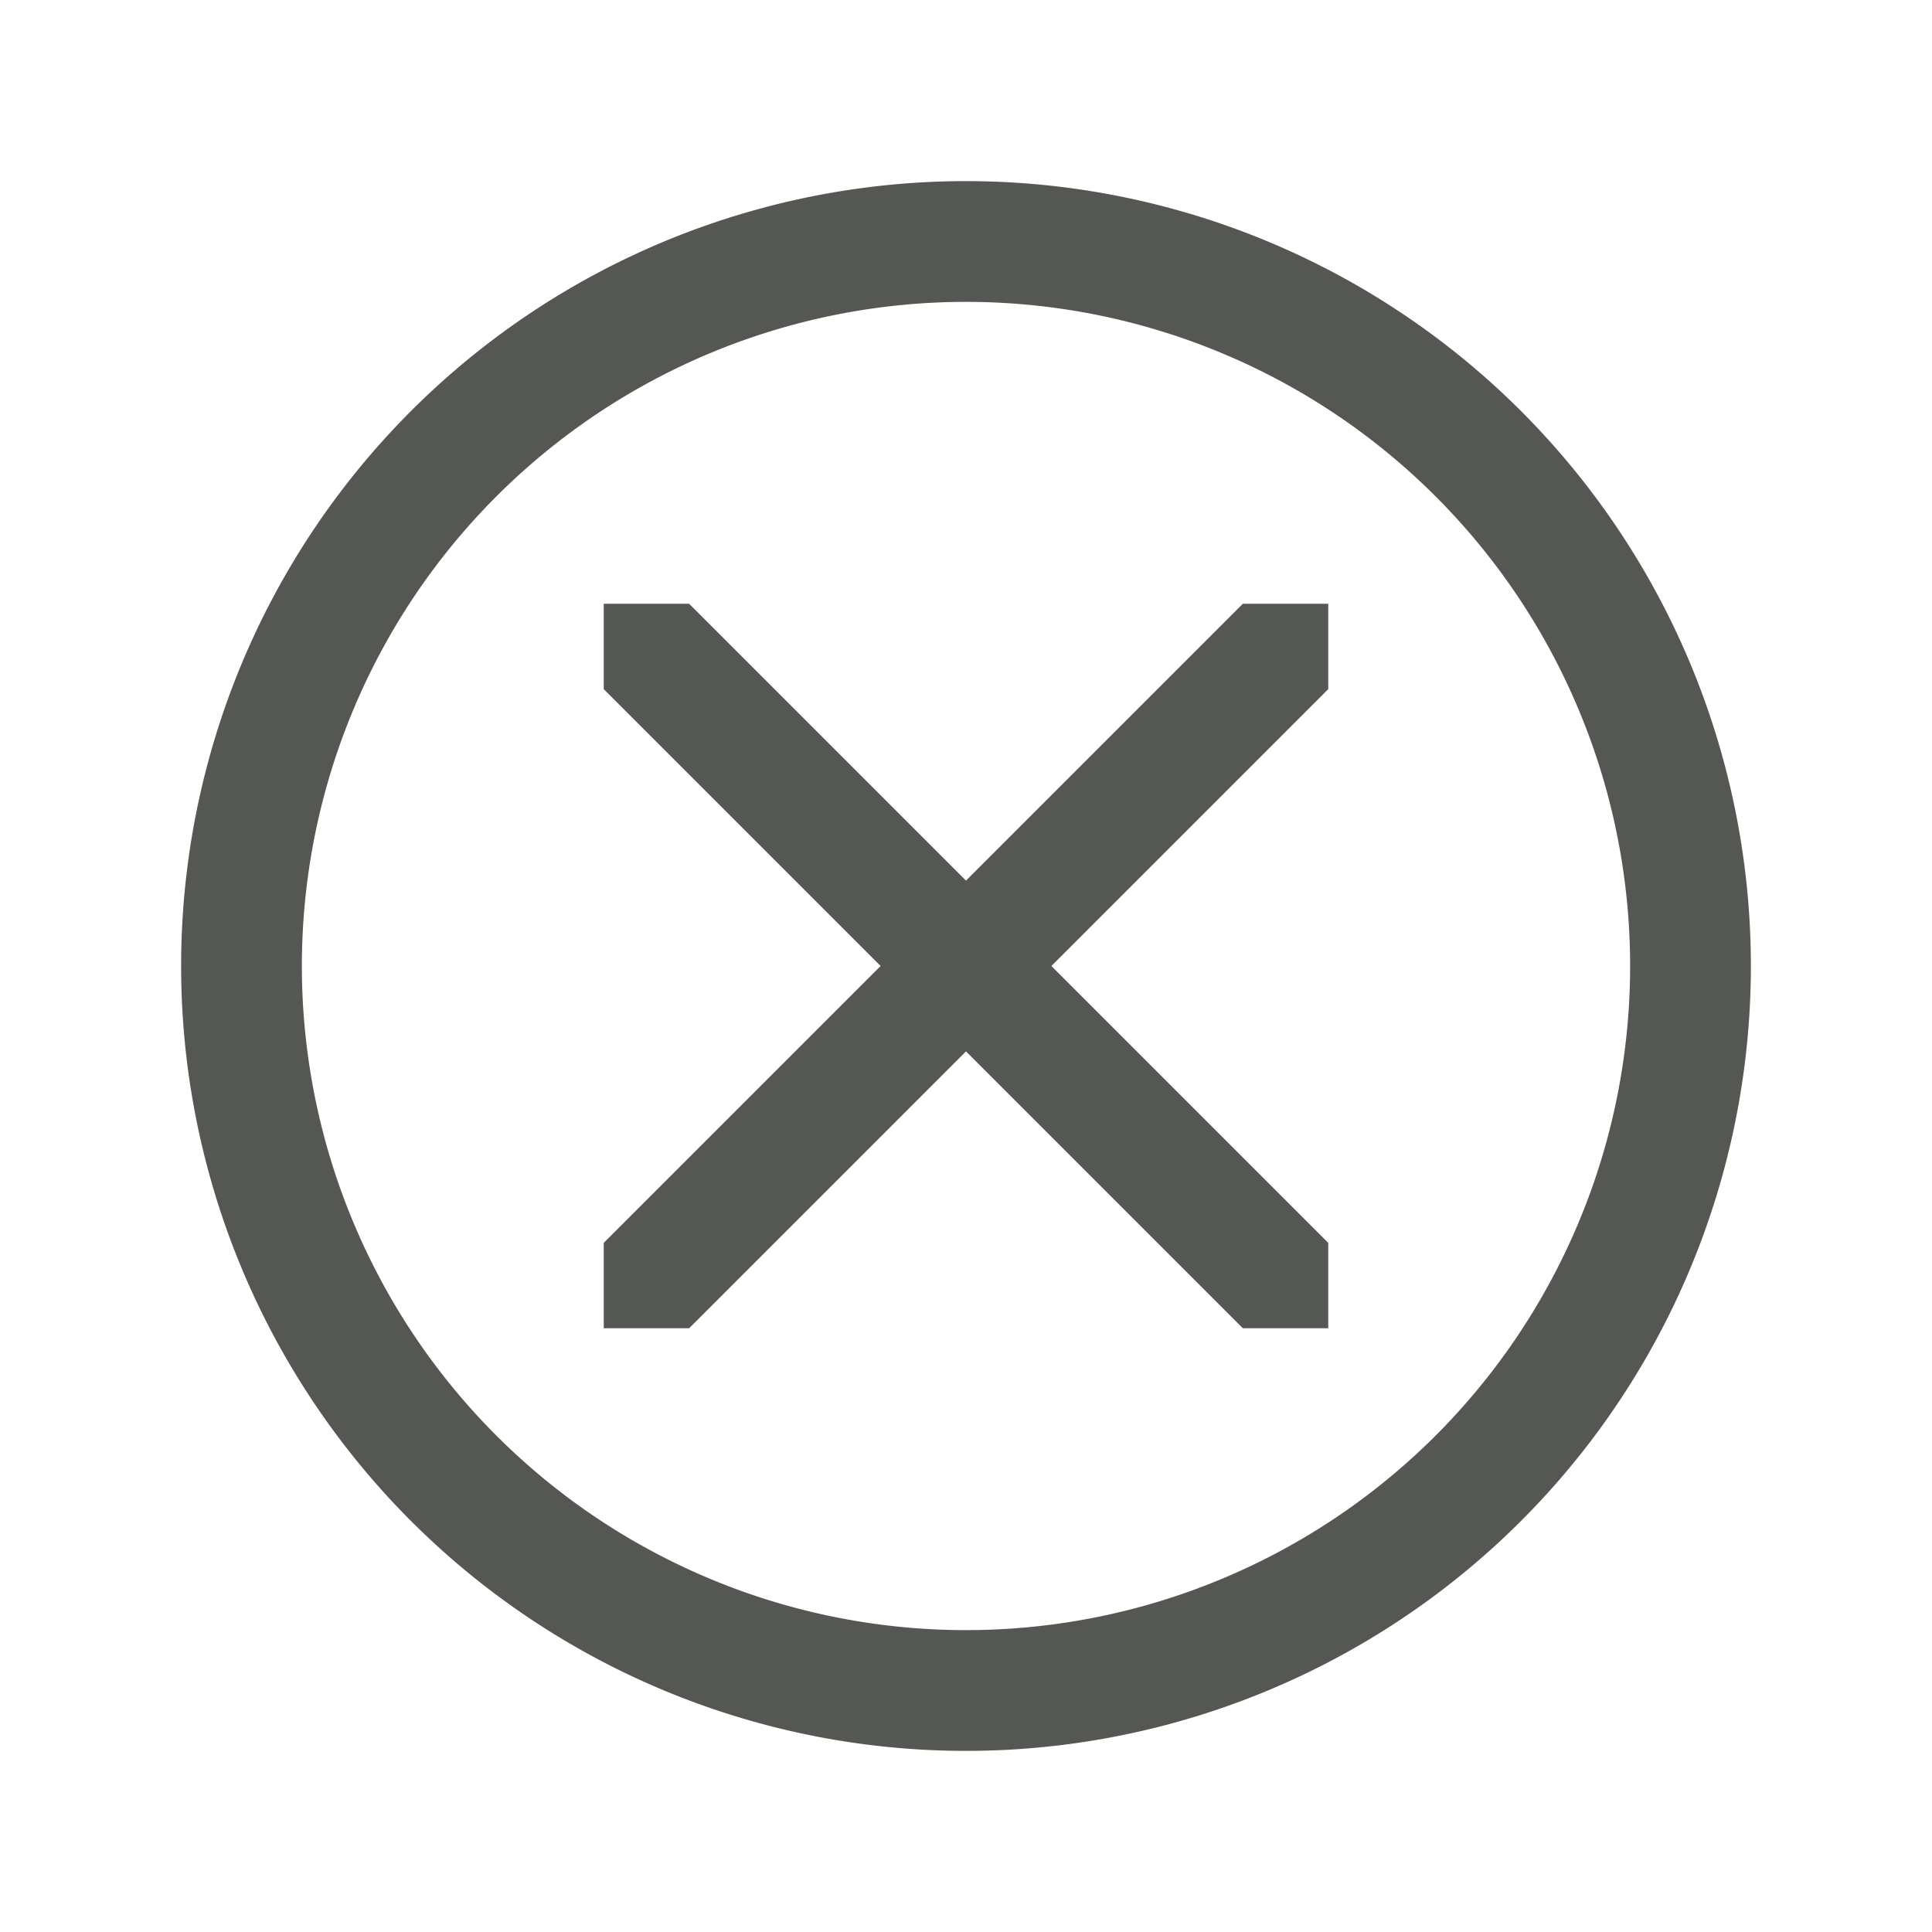 <svg height="32" viewBox="0 0 32 32" width="32" xmlns="http://www.w3.org/2000/svg"><path d="m16 3a13 13 0 0 0 -13 13 13 13 0 0 0 13 13 13 13 0 0 0 13-13 13 13 0 0 0 -13-13zm0 2a11 11 0 0 1 11 11 11 11 0 0 1 -11 11 11 11 0 0 1 -11-11 11 11 0 0 1 11-11zm-6 5v1.414l4.586 4.586-4.586 4.586v1.414h1.414l4.586-4.586 4.586 4.586h1.414v-1.414l-4.586-4.586 4.586-4.586v-1.414h-1.414l-4.586 4.586-4.586-4.586z" fill="#555753"/></svg>